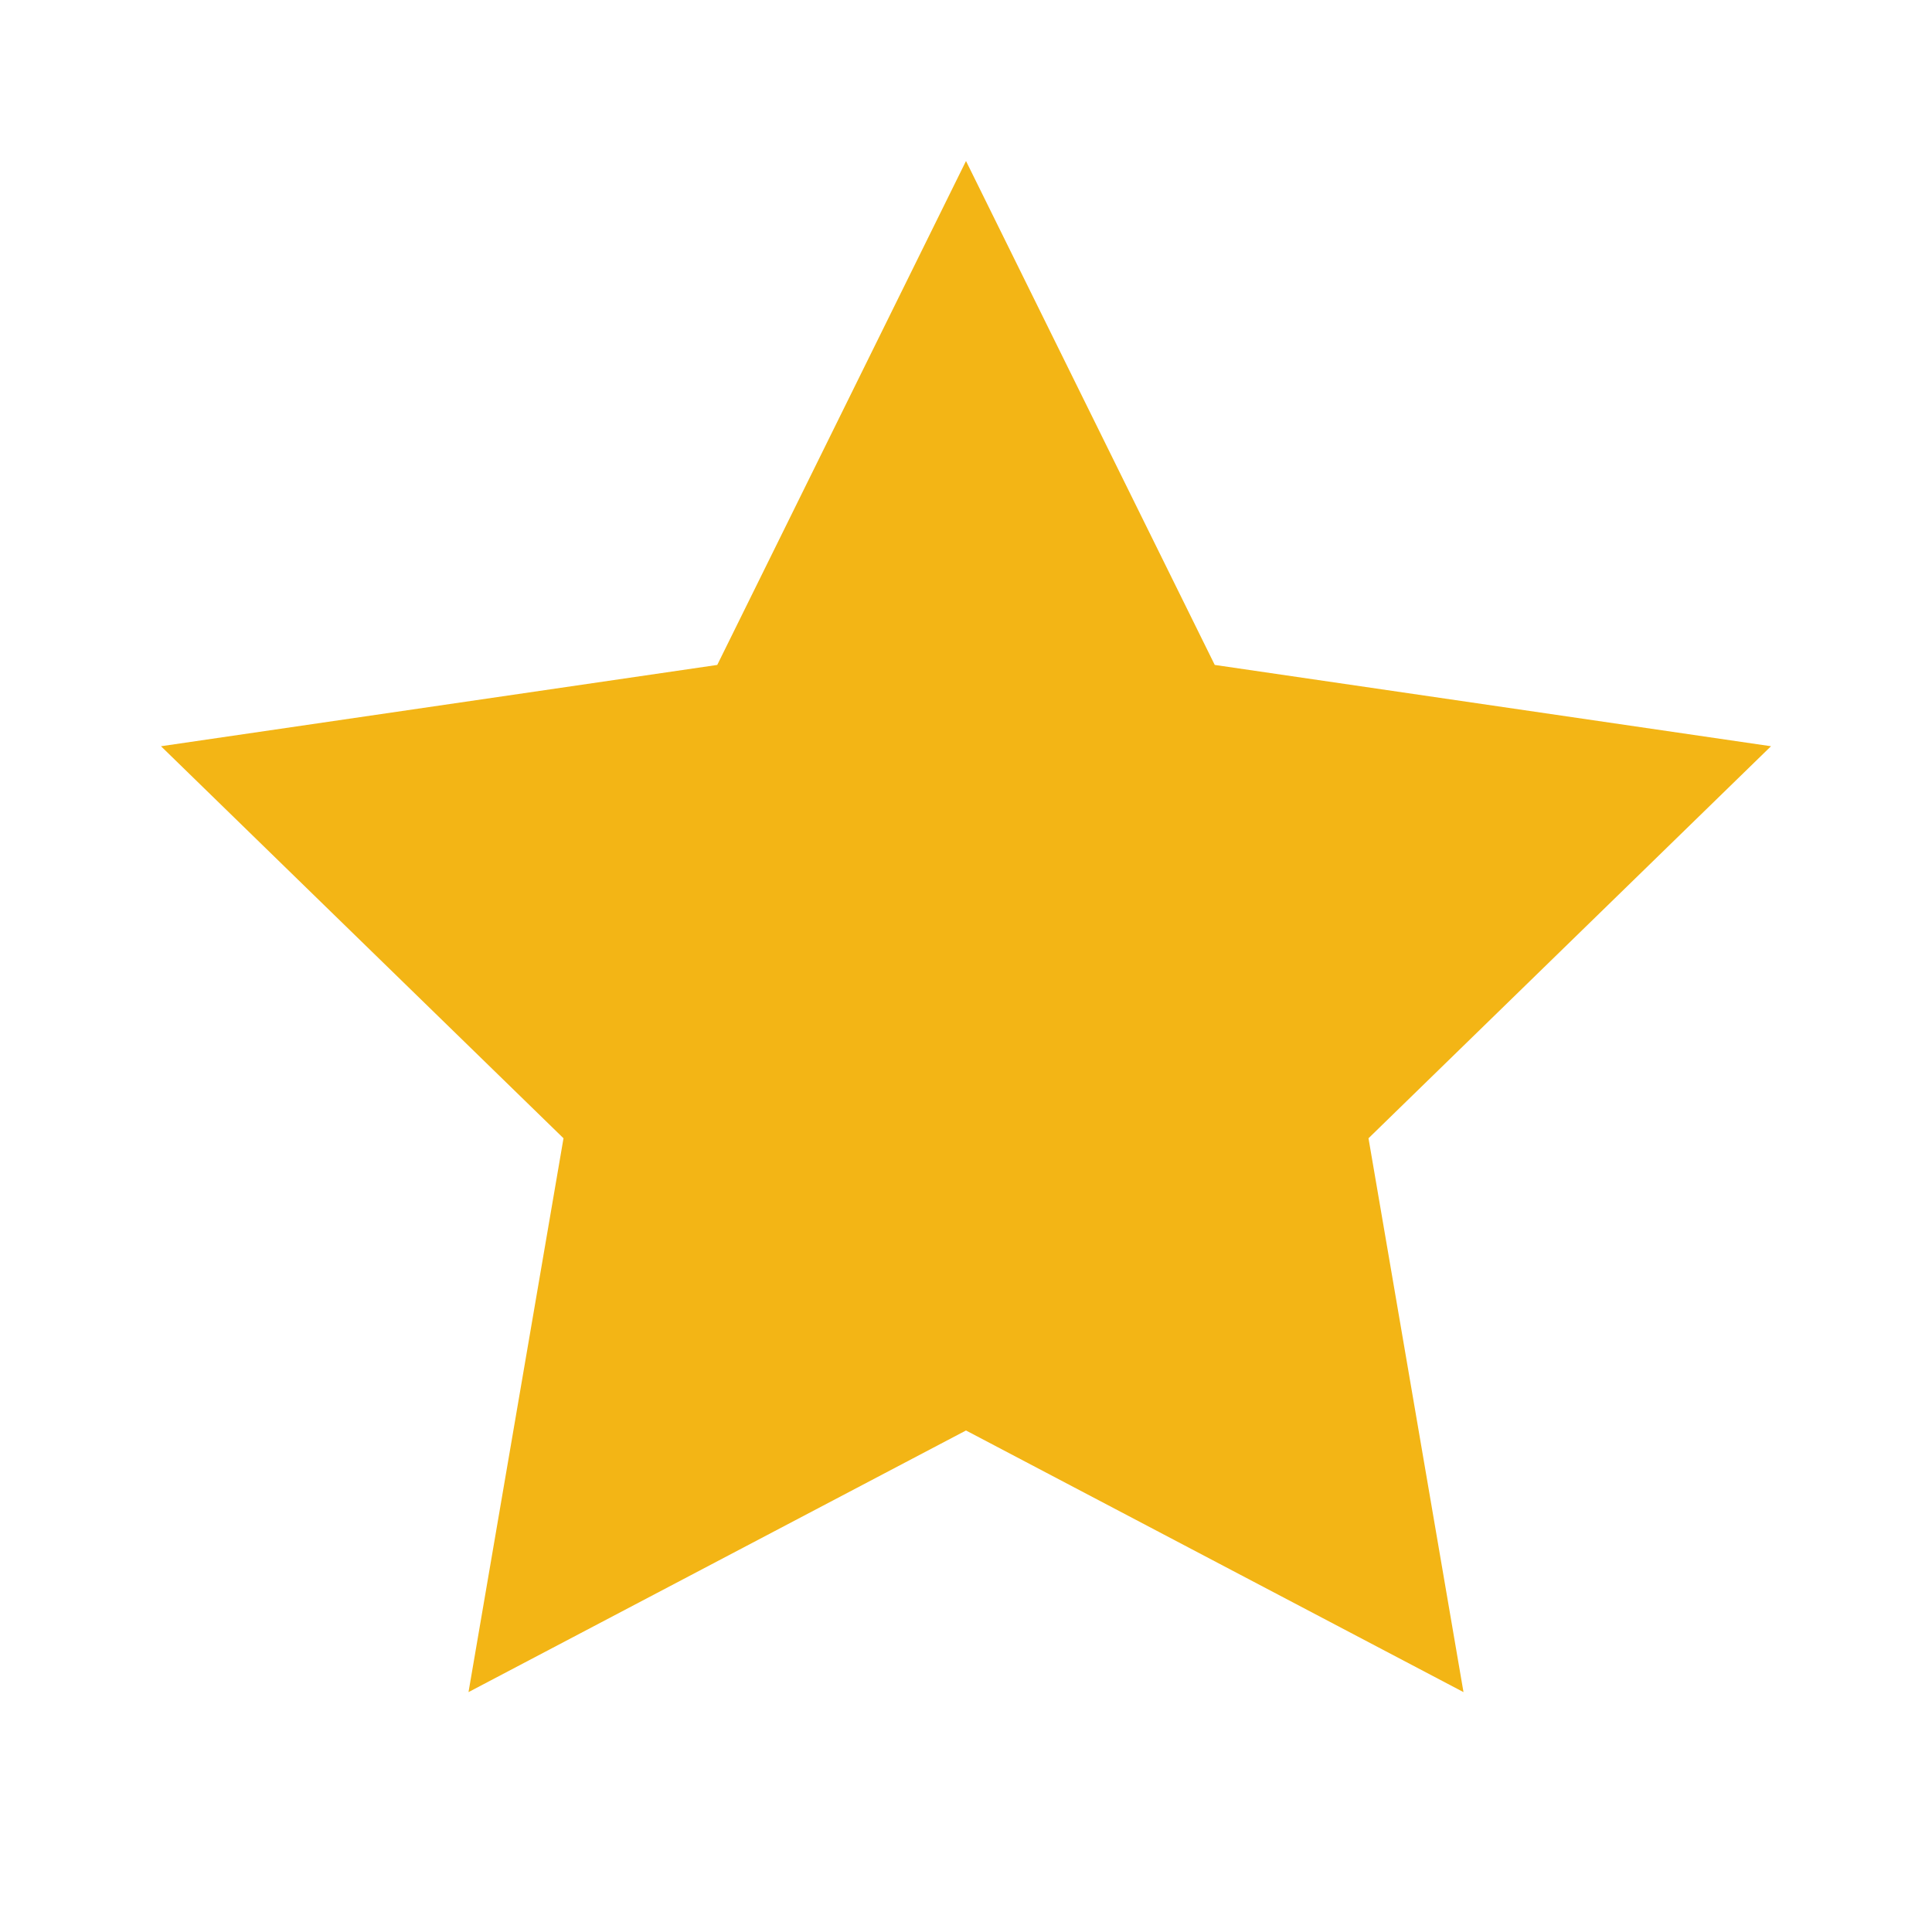 <svg xmlns="http://www.w3.org/2000/svg" aria-hidden="true" focusable="false" width="24" height="24" viewBox="0 0 24 24" fill="#f3b515">
  <path d="M12 2l3.09 6.26L22 9.27l-5 4.87 1.18 6.88L12 17.77l-6.18 3.25L7 14.14 2 9.27l6.91-1.01L12 2z"></path>
</svg>